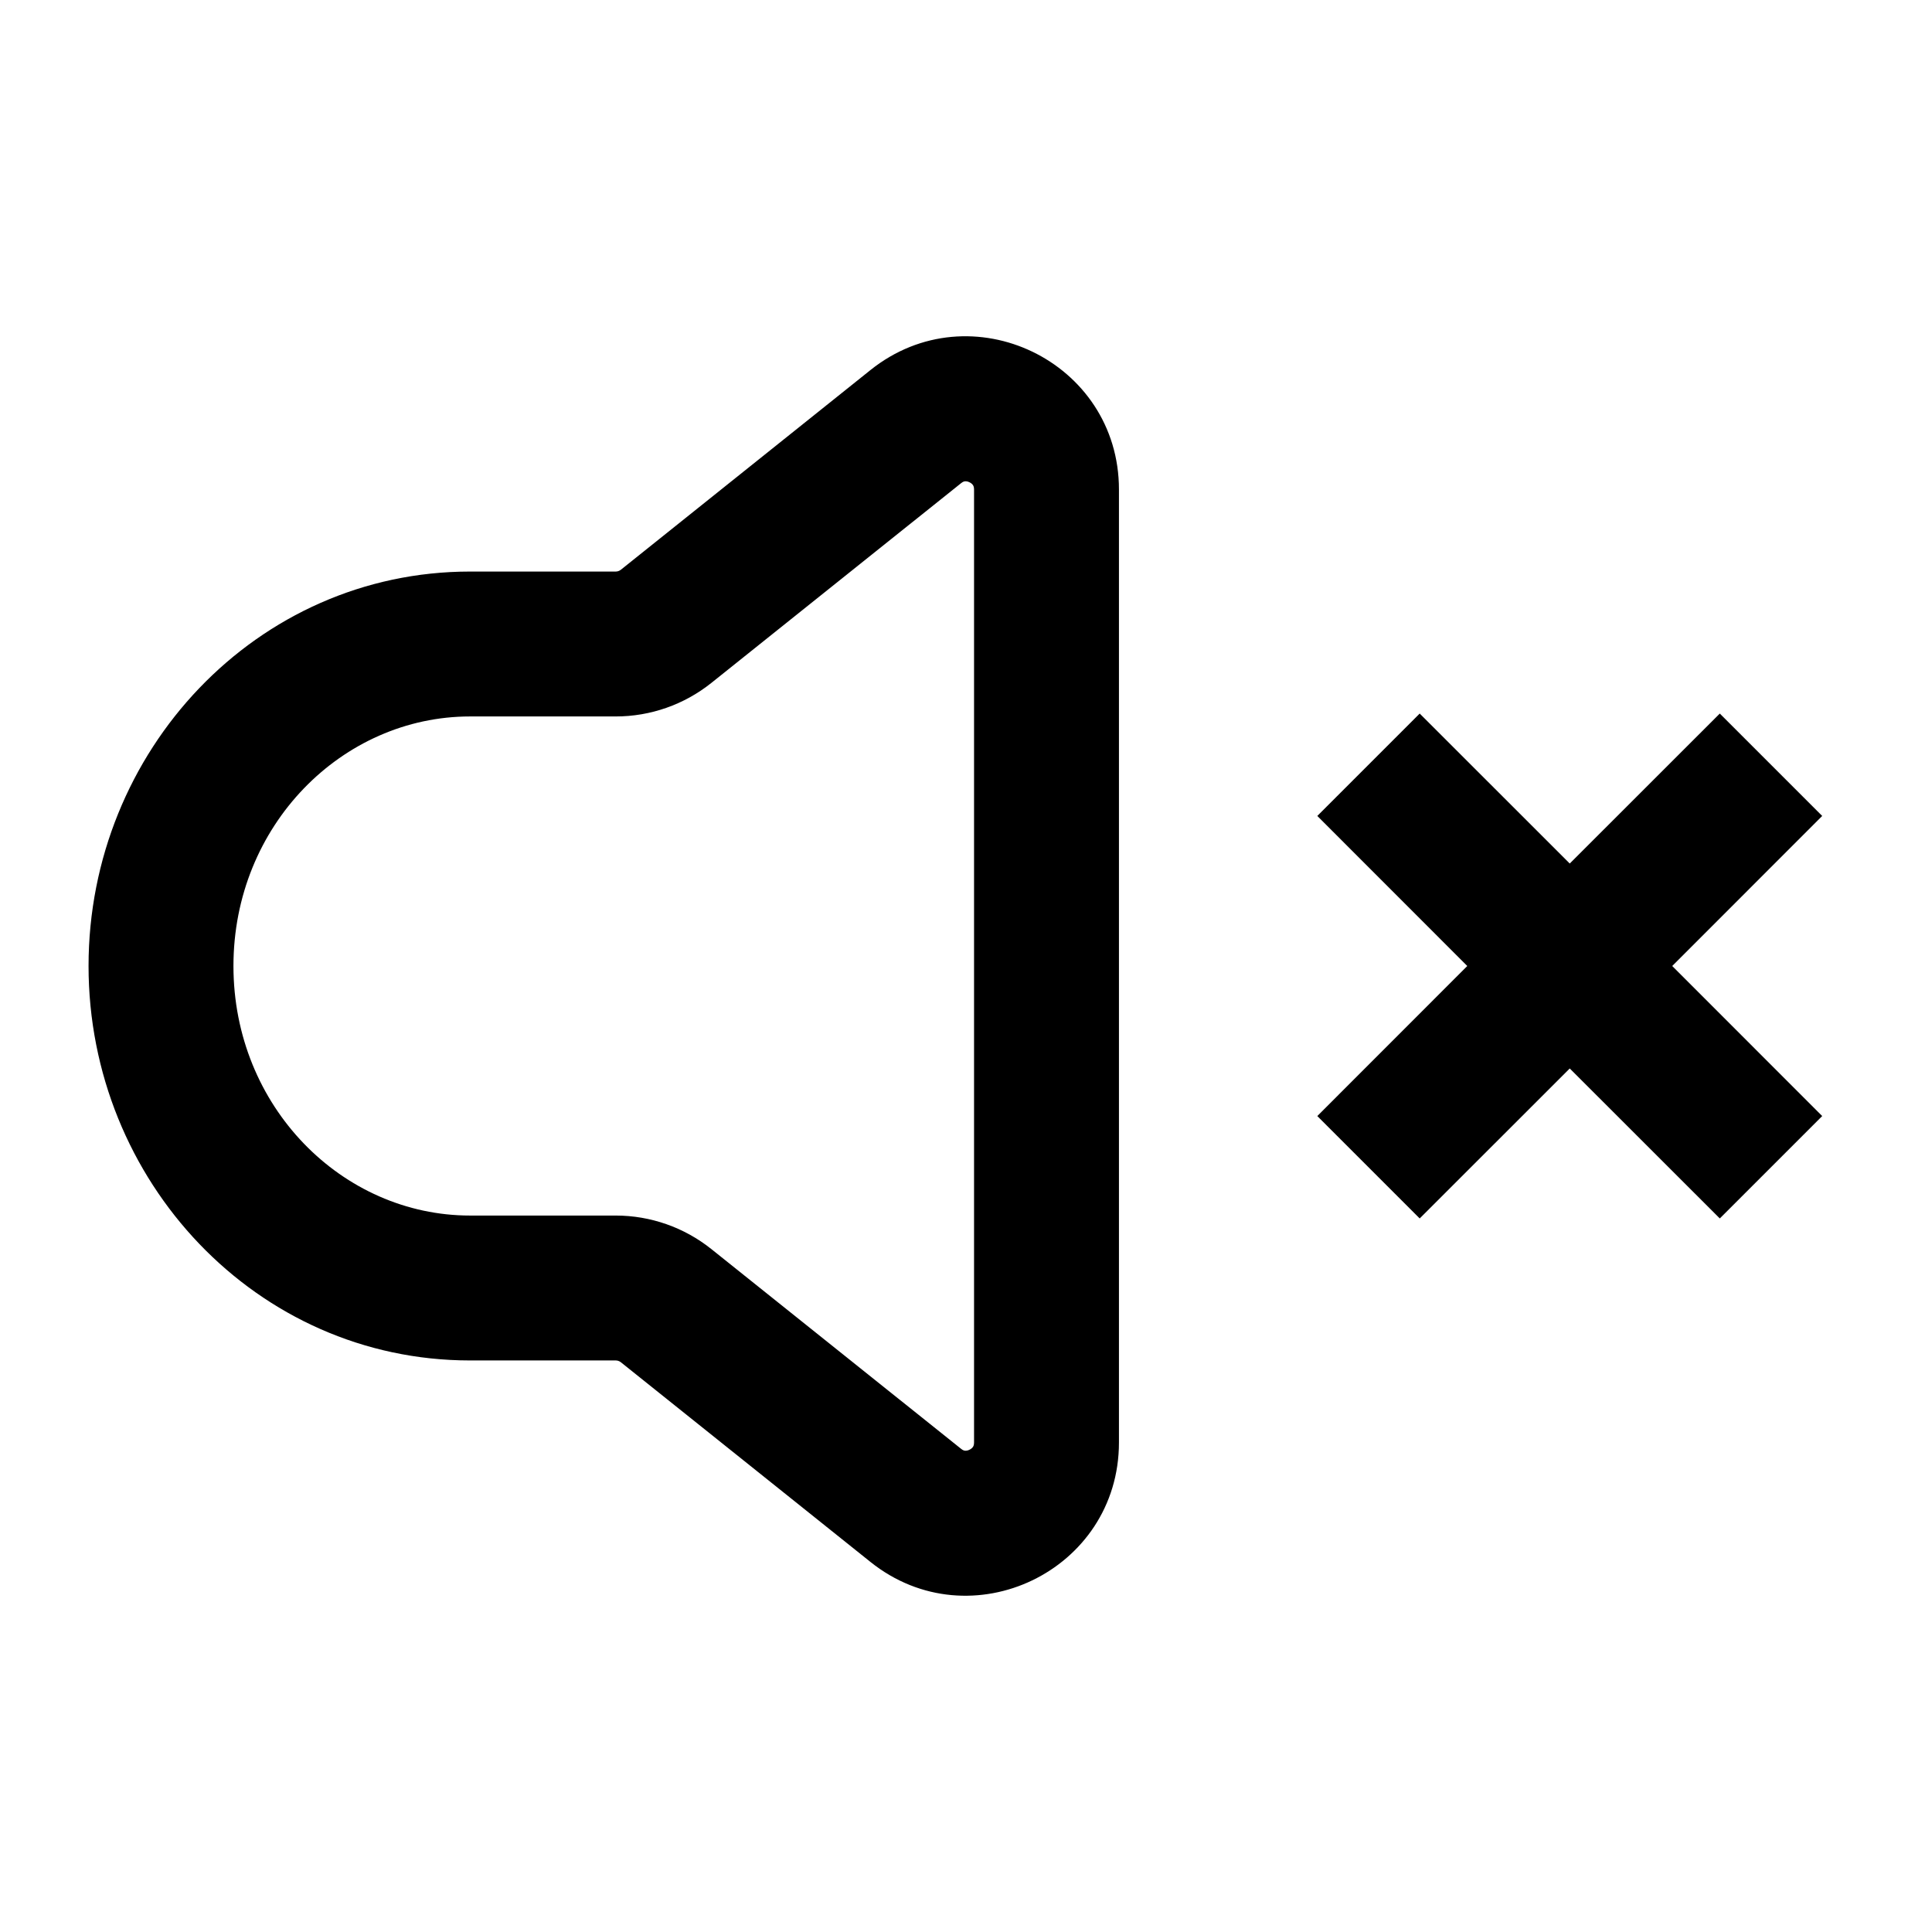 <svg width="24" height="24" viewBox="0 0 24 24" fill="none" xmlns="http://www.w3.org/2000/svg">
<path fill-rule="evenodd" clip-rule="evenodd" d="M11.988 5.979C11.978 5.98 11.962 5.983 11.938 6.003L8.836 8.484C8.499 8.753 8.081 8.9 7.649 8.9H5.84C4.251 8.9 2.9 10.253 2.9 12C2.9 13.747 4.251 15.1 5.84 15.1H7.649C8.081 15.1 8.499 15.247 8.836 15.516L11.938 17.997C11.962 18.017 11.978 18.02 11.988 18.021C12.002 18.022 12.022 18.02 12.043 18.009C12.065 17.999 12.079 17.985 12.087 17.973C12.092 17.965 12.1 17.95 12.1 17.919V6.081C12.1 6.05 12.092 6.035 12.087 6.027C12.079 6.015 12.065 6.001 12.043 5.991C12.022 5.98 12.002 5.978 11.988 5.979ZM10.813 4.597C12.057 3.602 13.9 4.487 13.9 6.081V17.919C13.9 19.513 12.057 20.398 10.813 19.403L7.712 16.922C7.694 16.908 7.672 16.9 7.649 16.9H5.84C3.188 16.9 1.1 14.671 1.1 12C1.1 9.329 3.188 7.1 5.84 7.1H7.649C7.672 7.1 7.694 7.092 7.712 7.078L10.813 4.597ZM19.5 10.727L21.364 8.864L22.636 10.136L20.773 12L22.636 13.864L21.364 15.136L19.5 13.273L17.636 15.136L16.364 13.864L18.227 12L16.364 10.136L17.636 8.864L19.5 10.727Z" fill="currentColor"/>
</svg>
